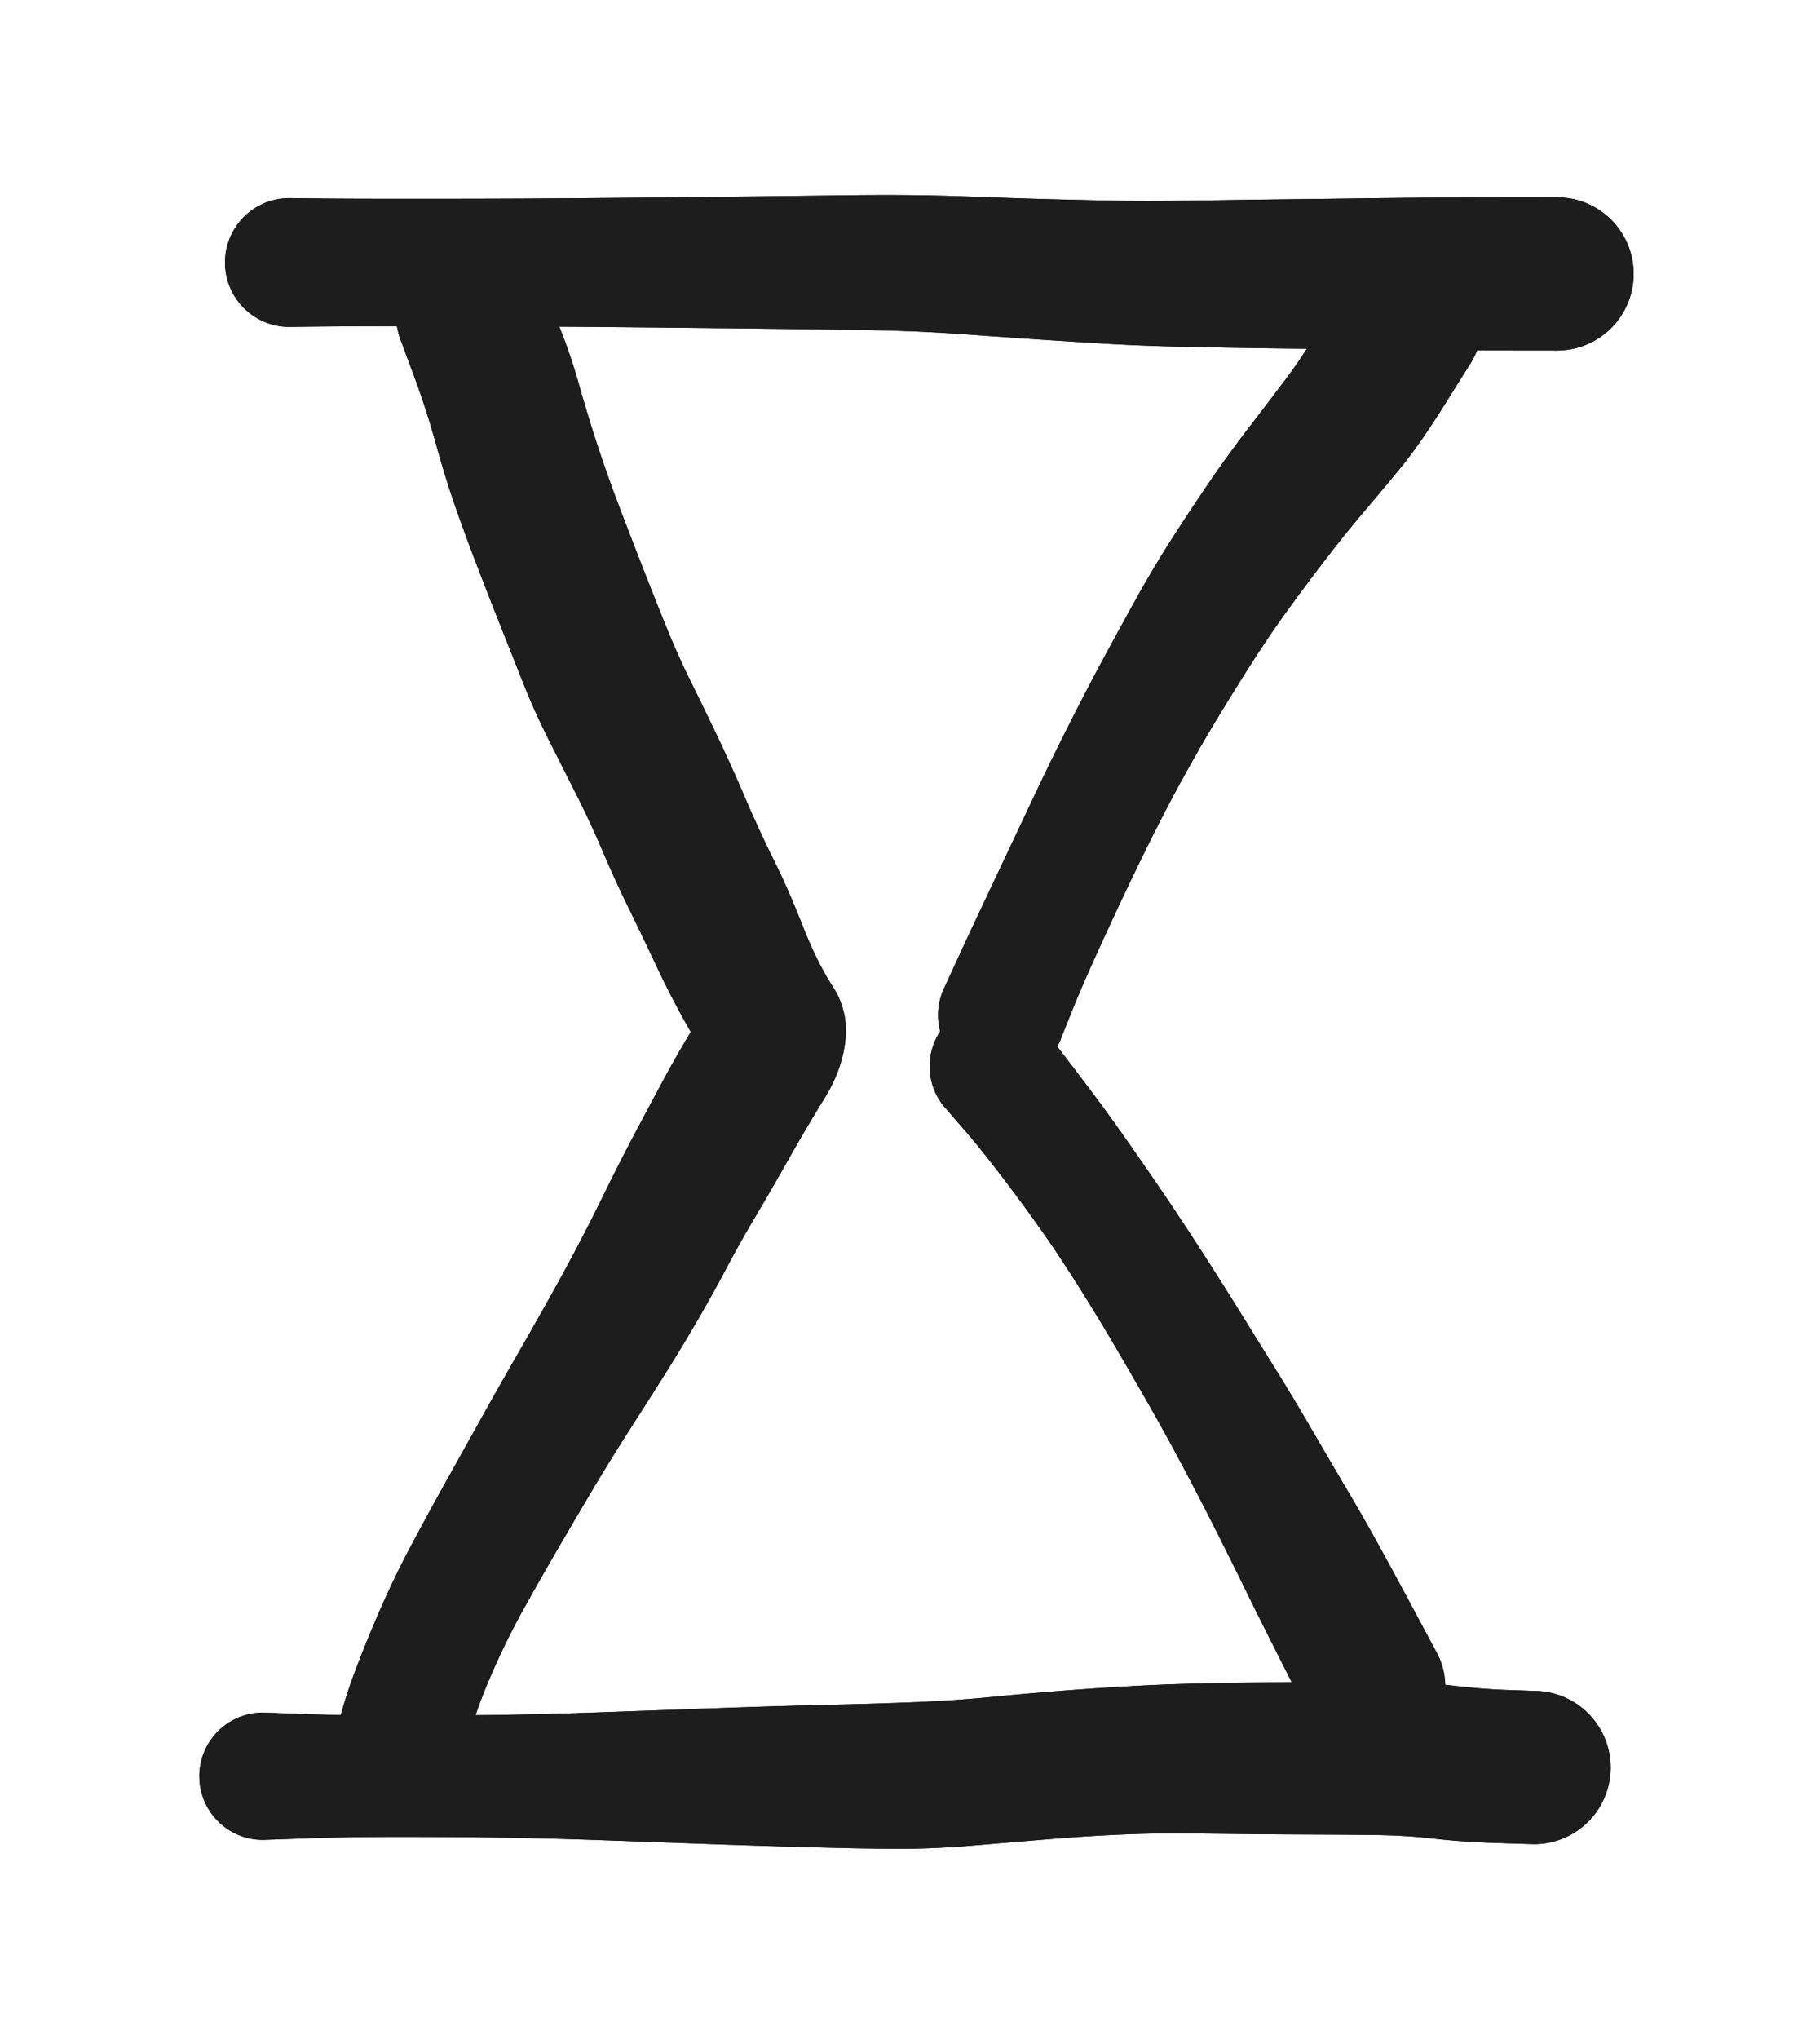 <?xml version="1.0" encoding="UTF-8" standalone="no"?>
<!DOCTYPE svg PUBLIC "-//W3C//DTD SVG 1.1//EN" "http://www.w3.org/Graphics/SVG/1.1/DTD/svg11.dtd">
<svg xmlns="http://www.w3.org/2000/svg" direction="ltr" width="58.6" height="65.6" viewBox="-180.258 590.702 221.864 248.531" stroke-linecap="round" stroke-linejoin="round" style="background-color: transparent;"><defs/><g transform="matrix(1, 0, 0, 1, -145.034, 622.702)" opacity="1"><path d="M0,-7.851 T3.132,-7.812 11.853,-7.768 22.797,-7.774 33.086,-7.822 42.622,-7.903 51.567,-7.995 59.963,-8.091 67.81,-8.19 75.303,-8.213 83.634,-8.013 91.796,-7.743 99.435,-7.558 107.124,-7.51 114.789,-7.612 122.603,-7.716 130.347,-7.813 138.368,-7.903 148.508,-7.944 154.64,-7.95 A9.34,9.34 0 0 1 154.64,10.73 T148.508,10.723 138.368,10.683 130.347,10.593 122.601,10.495 114.757,10.383 106.909,10.216 98.967,9.865 91.026,9.358 82.911,8.79 75.067,8.356 67.81,8.19 59.963,8.091 51.567,7.995 42.622,7.903 33.086,7.822 22.797,7.774 11.853,7.768 3.132,7.812 0,7.851 A7.851,7.851 0 0 1 0,-7.851 Z" stroke-linecap="round" fill="#1d1d1d"/></g><g transform="matrix(1, 0, 0, 1, -148.258, 807.234)" opacity="1"><path d="M0,-7.757 T4.047,-7.611 11.56,-7.42 20.939,-7.4 31.475,-7.517 40.683,-7.771 48.729,-8.058 55.875,-8.314 63.653,-8.563 71.289,-8.762 79.55,-9.027 88.873,-9.662 97.896,-10.451 106.178,-10.998 113.937,-11.303 121.526,-11.429 129.281,-11.47 137.561,-11.465 145.232,-11.035 151.909,-10.512 155.136,-10.398 A9.338,9.338 0 0 1 154.984,8.278 T150.614,8.14 142.819,7.602 135.438,7.159 127.312,7.101 119.526,7.044 112.491,6.966 104.995,7.096 96.506,7.621 87.141,8.402 78.511,8.833 71.289,8.762 63.653,8.563 55.875,8.314 48.729,8.058 40.683,7.771 31.475,7.517 20.939,7.4 11.56,7.42 4.047,7.611 0,7.757 A7.757,7.757 0 0 1 0,-7.757 Z" stroke-linecap="round" fill="#1d1d1d"/></g><g transform="matrix(1, 0, 0, 1, -131.565, 803.397)" opacity="1"><path d="M-7.649,-2.118 T-6.733,-5.218 -3.51,-13.866 1.113,-23.779 5.67,-32.152 9.812,-39.578 13.915,-46.827 17.828,-53.7 21.216,-59.883 24.891,-67.09 28.51,-74.215 32.013,-80.78 35.82,-87.419 37.569,-87.076 35.32,-87.209 31.373,-94.793 27.868,-102.101 24.761,-108.899 21.579,-115.75 18.147,-122.557 15.048,-129.442 12.349,-136.237 9.468,-143.612 6.741,-151.025 4.402,-158.607 1.721,-166.896 0.205,-170.972 A9.249,9.249 0 0 1 17.355,-177.908 T19.021,-173.947 21.846,-165.879 24.23,-158.076 26.893,-150.616 29.801,-143.089 32.617,-136.017 35.593,-129.421 38.795,-122.835 42.131,-115.433 45.639,-107.827 49.136,-99.861 52.808,-92.447 54.357,-85.912 51.811,-78.809 47.406,-71.345 43.327,-64.289 39.774,-57.957 36.092,-51.351 32.221,-44.97 28.062,-38.436 23.794,-31.546 19.54,-24.327 15.111,-16.552 11.101,-8.39 8.457,-1.01 7.649,2.118 A7.936,7.936 0 0 1 -7.649,-2.118 Z" stroke-linecap="round" fill="#1d1d1d"/></g><g transform="matrix(1, 0, 0, 1, -58.16, 714.52)" opacity="1"><path d="M-7.14,-3.064 T-5.615,-6.384 -1.34,-15.526 3.745,-26.292 8.239,-35.502 12.234,-43.18 16.238,-50.505 20.604,-57.865 25.193,-64.82 30.122,-71.624 34.809,-77.787 39.488,-84.94 42.014,-89.229 A9.016,9.016 0 0 1 57.166,-79.451 T54.062,-74.504 48.701,-66.815 44.022,-61.214 38.988,-54.924 34.346,-48.661 30.057,-42.267 25.908,-35.553 21.864,-28.474 17.351,-19.733 12.42,-9.32 8.496,-0.328 7.14,3.064 A7.77,7.77 0 0 1 -7.14,-3.064 Z" stroke-linecap="round" fill="#1d1d1d"/></g><g transform="matrix(1, 0, 0, 1, -59.276, 720.632)" opacity="1"><path d="M5.963,-4.882 T8.313,-1.833 12.802,4.084 18.427,11.986 24.781,21.443 30.191,29.968 34.718,37.258 39.092,44.556 43.257,51.658 46.837,57.903 51.355,66.224 54.068,71.292 A8.712,8.712 0 0 1 38.992,80.028 T35.908,73.946 31.184,64.519 27.66,57.419 23.61,49.561 19.322,41.732 14.729,33.802 9.401,25.148 2.814,15.696 -3.439,7.788 -5.963,4.882 A7.707,7.707 0 0 1 5.963,-4.882 Z" stroke-linecap="round" fill="#1d1d1d"/></g><g transform="matrix(1, 0, 0, 1, -145.034, 622.702)" opacity="1"><path d="M0,-7.851 T3.132,-7.812 11.853,-7.768 22.797,-7.774 33.086,-7.822 42.622,-7.903 51.567,-7.995 59.963,-8.091 67.81,-8.19 75.303,-8.213 83.634,-8.013 91.796,-7.743 99.435,-7.558 107.124,-7.51 114.789,-7.612 122.603,-7.716 130.347,-7.813 138.368,-7.903 148.508,-7.944 154.64,-7.95 A9.34,9.34 0 0 1 154.64,10.73 T148.508,10.723 138.368,10.683 130.347,10.593 122.601,10.495 114.757,10.383 106.909,10.216 98.967,9.865 91.026,9.358 82.911,8.79 75.067,8.356 67.81,8.19 59.963,8.091 51.567,7.995 42.622,7.903 33.086,7.822 22.797,7.774 11.853,7.768 3.132,7.812 0,7.851 A7.851,7.851 0 0 1 0,-7.851 Z" stroke-linecap="round" fill="#1d1d1d"/></g><g transform="matrix(1, 0, 0, 1, -148.258, 807.234)" opacity="1"><path d="M0,-7.757 T4.047,-7.611 11.56,-7.42 20.939,-7.4 31.475,-7.517 40.683,-7.771 48.729,-8.058 55.875,-8.314 63.653,-8.563 71.289,-8.762 79.55,-9.027 88.873,-9.662 97.896,-10.451 106.178,-10.998 113.937,-11.303 121.526,-11.429 129.281,-11.47 137.561,-11.465 145.232,-11.035 151.909,-10.512 155.136,-10.398 A9.338,9.338 0 0 1 154.984,8.278 T150.614,8.14 142.819,7.602 135.438,7.159 127.312,7.101 119.526,7.044 112.491,6.966 104.995,7.096 96.506,7.621 87.141,8.402 78.511,8.833 71.289,8.762 63.653,8.563 55.875,8.314 48.729,8.058 40.683,7.771 31.475,7.517 20.939,7.4 11.56,7.42 4.047,7.611 0,7.757 A7.757,7.757 0 0 1 0,-7.757 Z" stroke-linecap="round" fill="#1d1d1d"/></g><g transform="matrix(1, 0, 0, 1, -131.565, 803.397)" opacity="1"><path d="M-7.649,-2.118 T-6.733,-5.218 -3.51,-13.866 1.113,-23.779 5.67,-32.152 9.812,-39.578 13.915,-46.827 17.828,-53.7 21.216,-59.883 24.891,-67.09 28.51,-74.215 32.013,-80.78 35.82,-87.419 37.569,-87.076 35.32,-87.209 31.373,-94.793 27.868,-102.101 24.761,-108.899 21.579,-115.75 18.147,-122.557 15.048,-129.442 12.349,-136.237 9.468,-143.612 6.741,-151.025 4.402,-158.607 1.721,-166.896 0.205,-170.972 A9.249,9.249 0 0 1 17.355,-177.908 T19.021,-173.947 21.846,-165.879 24.23,-158.076 26.893,-150.616 29.801,-143.089 32.617,-136.017 35.593,-129.421 38.795,-122.835 42.131,-115.433 45.639,-107.827 49.136,-99.861 52.808,-92.447 54.357,-85.912 51.811,-78.809 47.406,-71.345 43.327,-64.289 39.774,-57.957 36.092,-51.351 32.221,-44.97 28.062,-38.436 23.794,-31.546 19.54,-24.327 15.111,-16.552 11.101,-8.39 8.457,-1.01 7.649,2.118 A7.936,7.936 0 0 1 -7.649,-2.118 Z" stroke-linecap="round" fill="#1d1d1d"/></g><g transform="matrix(1, 0, 0, 1, -58.16, 714.52)" opacity="1"><path d="M-7.14,-3.064 T-5.615,-6.384 -1.34,-15.526 3.745,-26.292 8.239,-35.502 12.234,-43.18 16.238,-50.505 20.604,-57.865 25.193,-64.82 30.122,-71.624 34.809,-77.787 39.488,-84.94 42.014,-89.229 A9.016,9.016 0 0 1 57.166,-79.451 T54.062,-74.504 48.701,-66.815 44.022,-61.214 38.988,-54.924 34.346,-48.661 30.057,-42.267 25.908,-35.553 21.864,-28.474 17.351,-19.733 12.42,-9.32 8.496,-0.328 7.14,3.064 A7.77,7.77 0 0 1 -7.14,-3.064 Z" stroke-linecap="round" fill="#1d1d1d"/></g><g transform="matrix(1, 0, 0, 1, -59.276, 720.632)" opacity="1"><path d="M5.963,-4.882 T8.313,-1.833 12.802,4.084 18.427,11.986 24.781,21.443 30.191,29.968 34.718,37.258 39.092,44.556 43.257,51.658 46.837,57.903 51.355,66.224 54.068,71.292 A8.712,8.712 0 0 1 38.992,80.028 T35.908,73.946 31.184,64.519 27.66,57.419 23.61,49.561 19.322,41.732 14.729,33.802 9.401,25.148 2.814,15.696 -3.439,7.788 -5.963,4.882 A7.707,7.707 0 0 1 5.963,-4.882 Z" stroke-linecap="round" fill="#1d1d1d"/></g></svg>